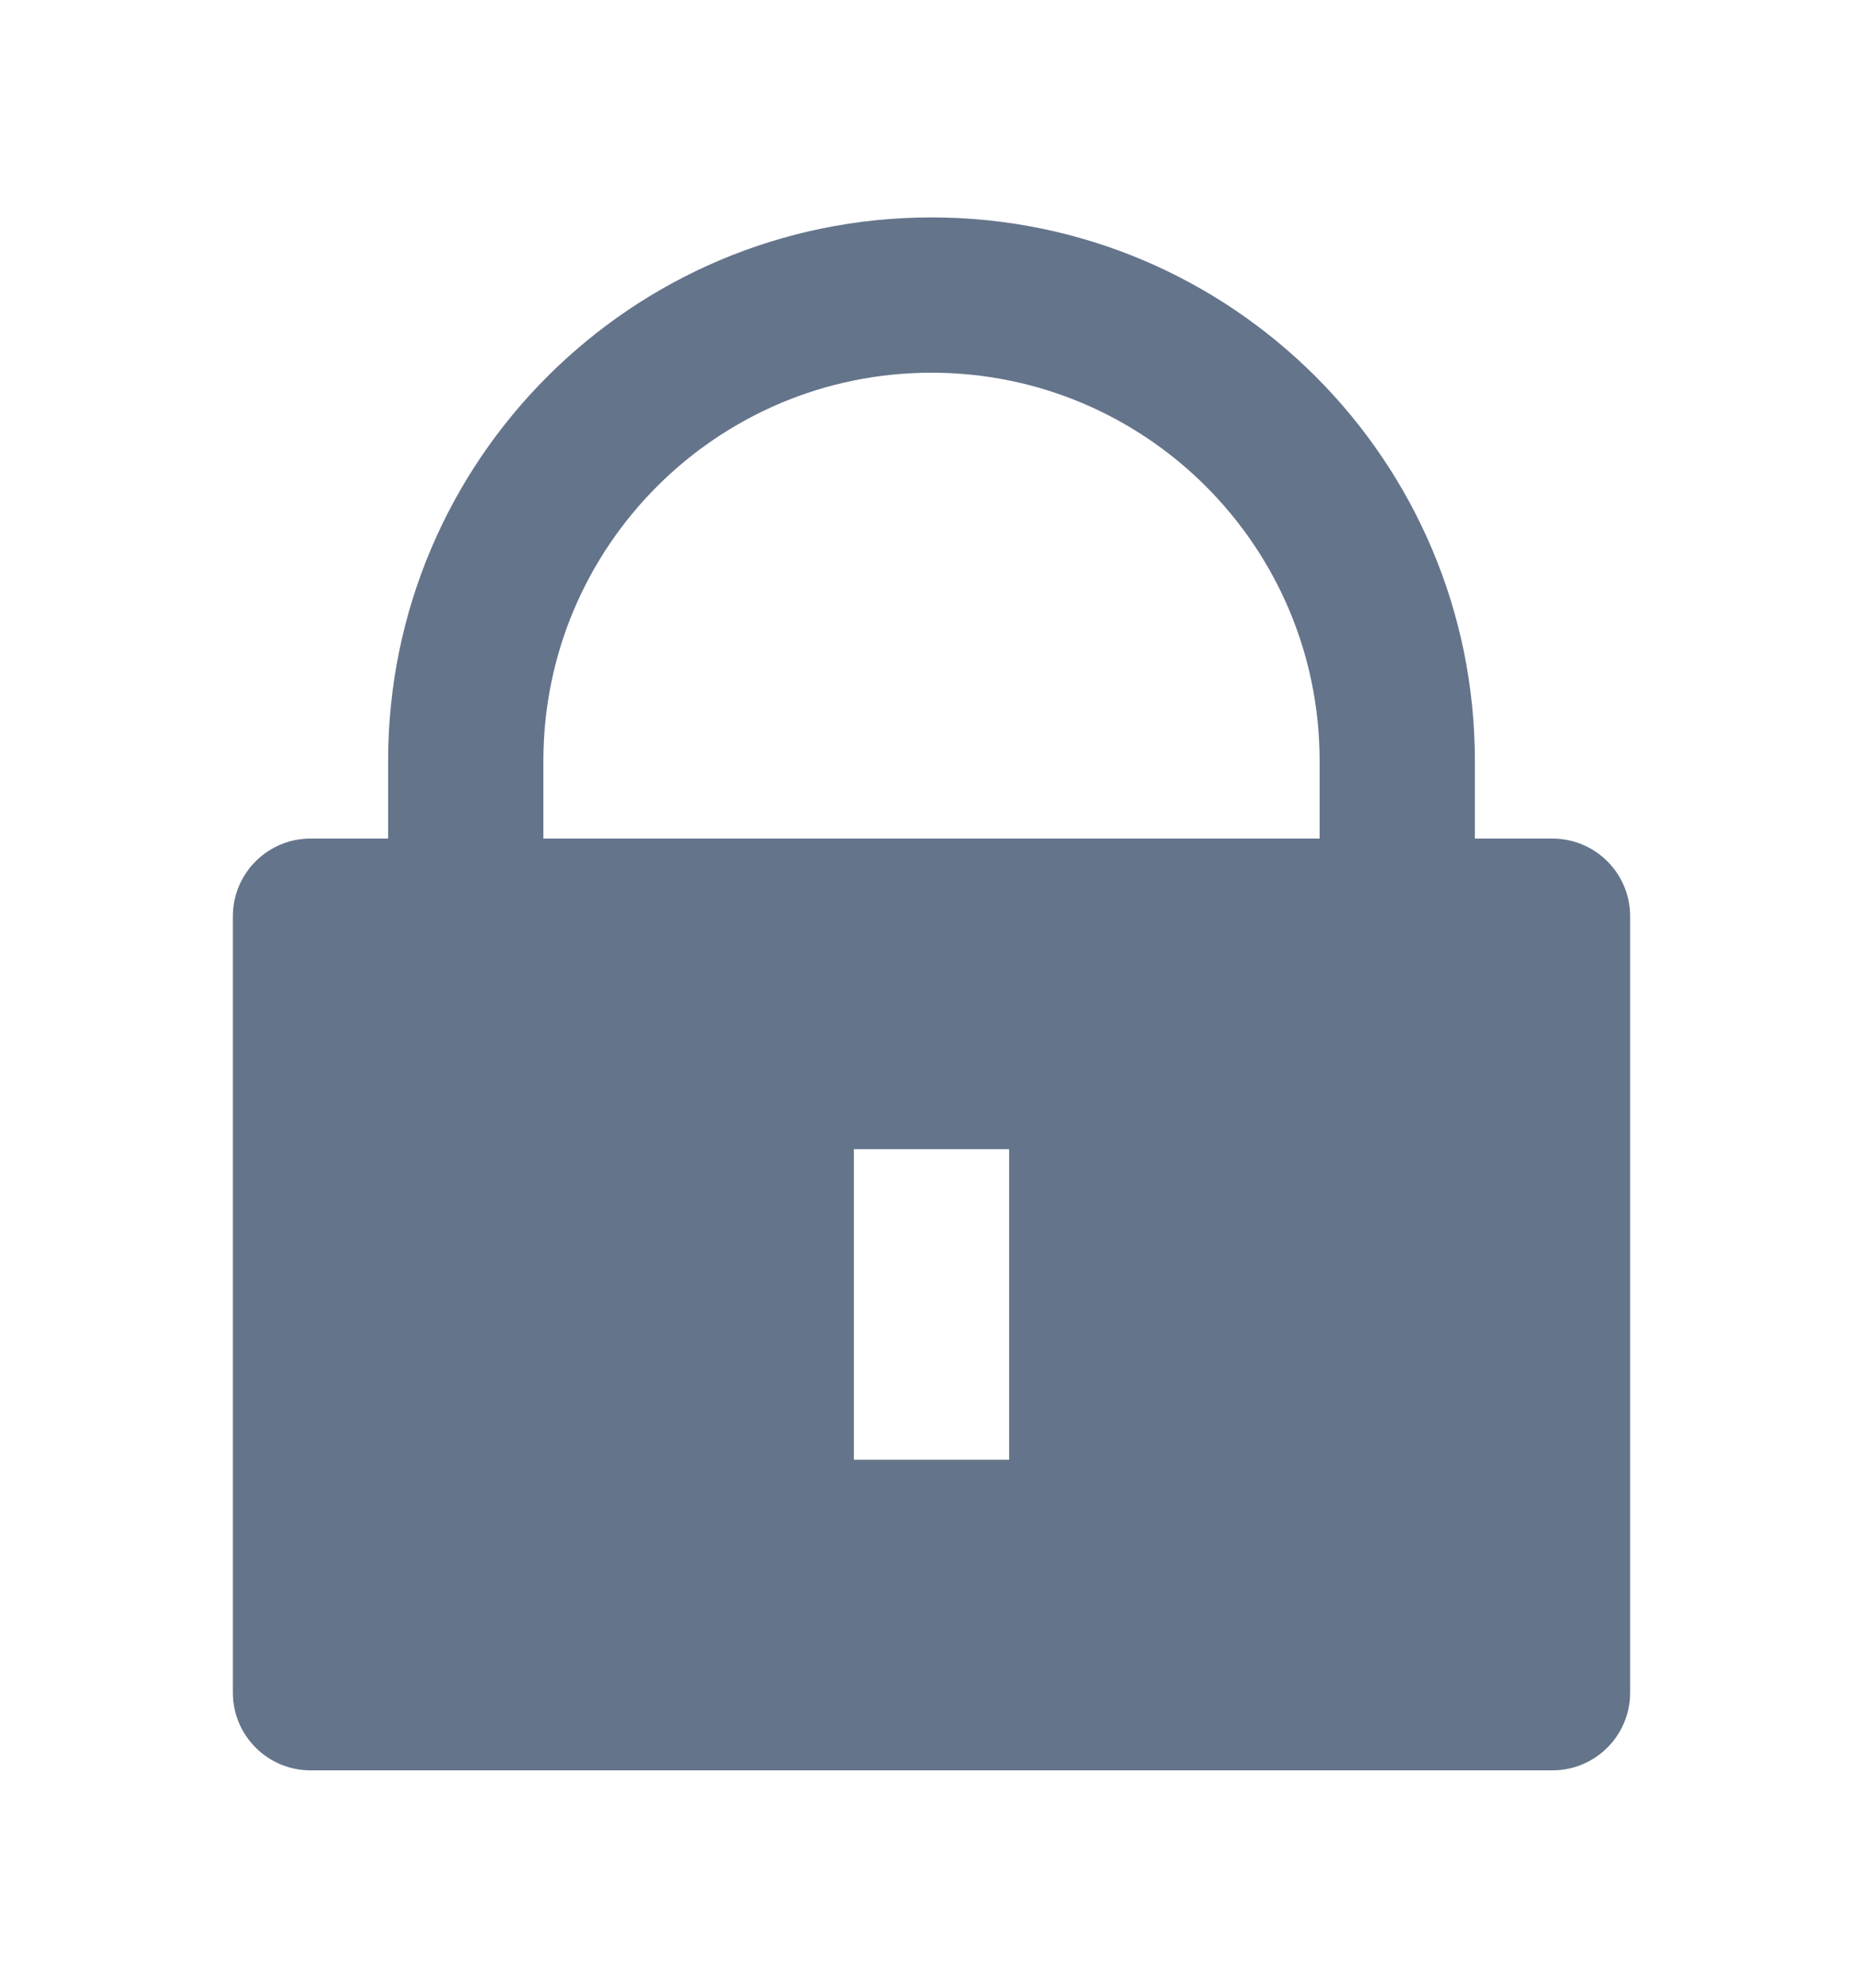 <svg width="15" height="16" viewBox="0 0 15 16" fill="none" xmlns="http://www.w3.org/2000/svg">
<path d="M11.875 6.75H12.5C12.845 6.75 13.125 7.03 13.125 7.375V13.625C13.125 13.97 12.845 14.25 12.5 14.25H2.5C2.155 14.25 1.875 13.97 1.875 13.625V7.375C1.875 7.03 2.155 6.75 2.5 6.75H3.125V6.125C3.125 3.709 5.084 1.75 7.5 1.75C9.916 1.75 11.875 3.709 11.875 6.125V6.75ZM10.625 6.75V6.125C10.625 4.399 9.226 3 7.5 3C5.774 3 4.375 4.399 4.375 6.125V6.75H10.625ZM6.875 9.25V11.75H8.125V9.25H6.875Z" fill="#64748B"/>
</svg>
